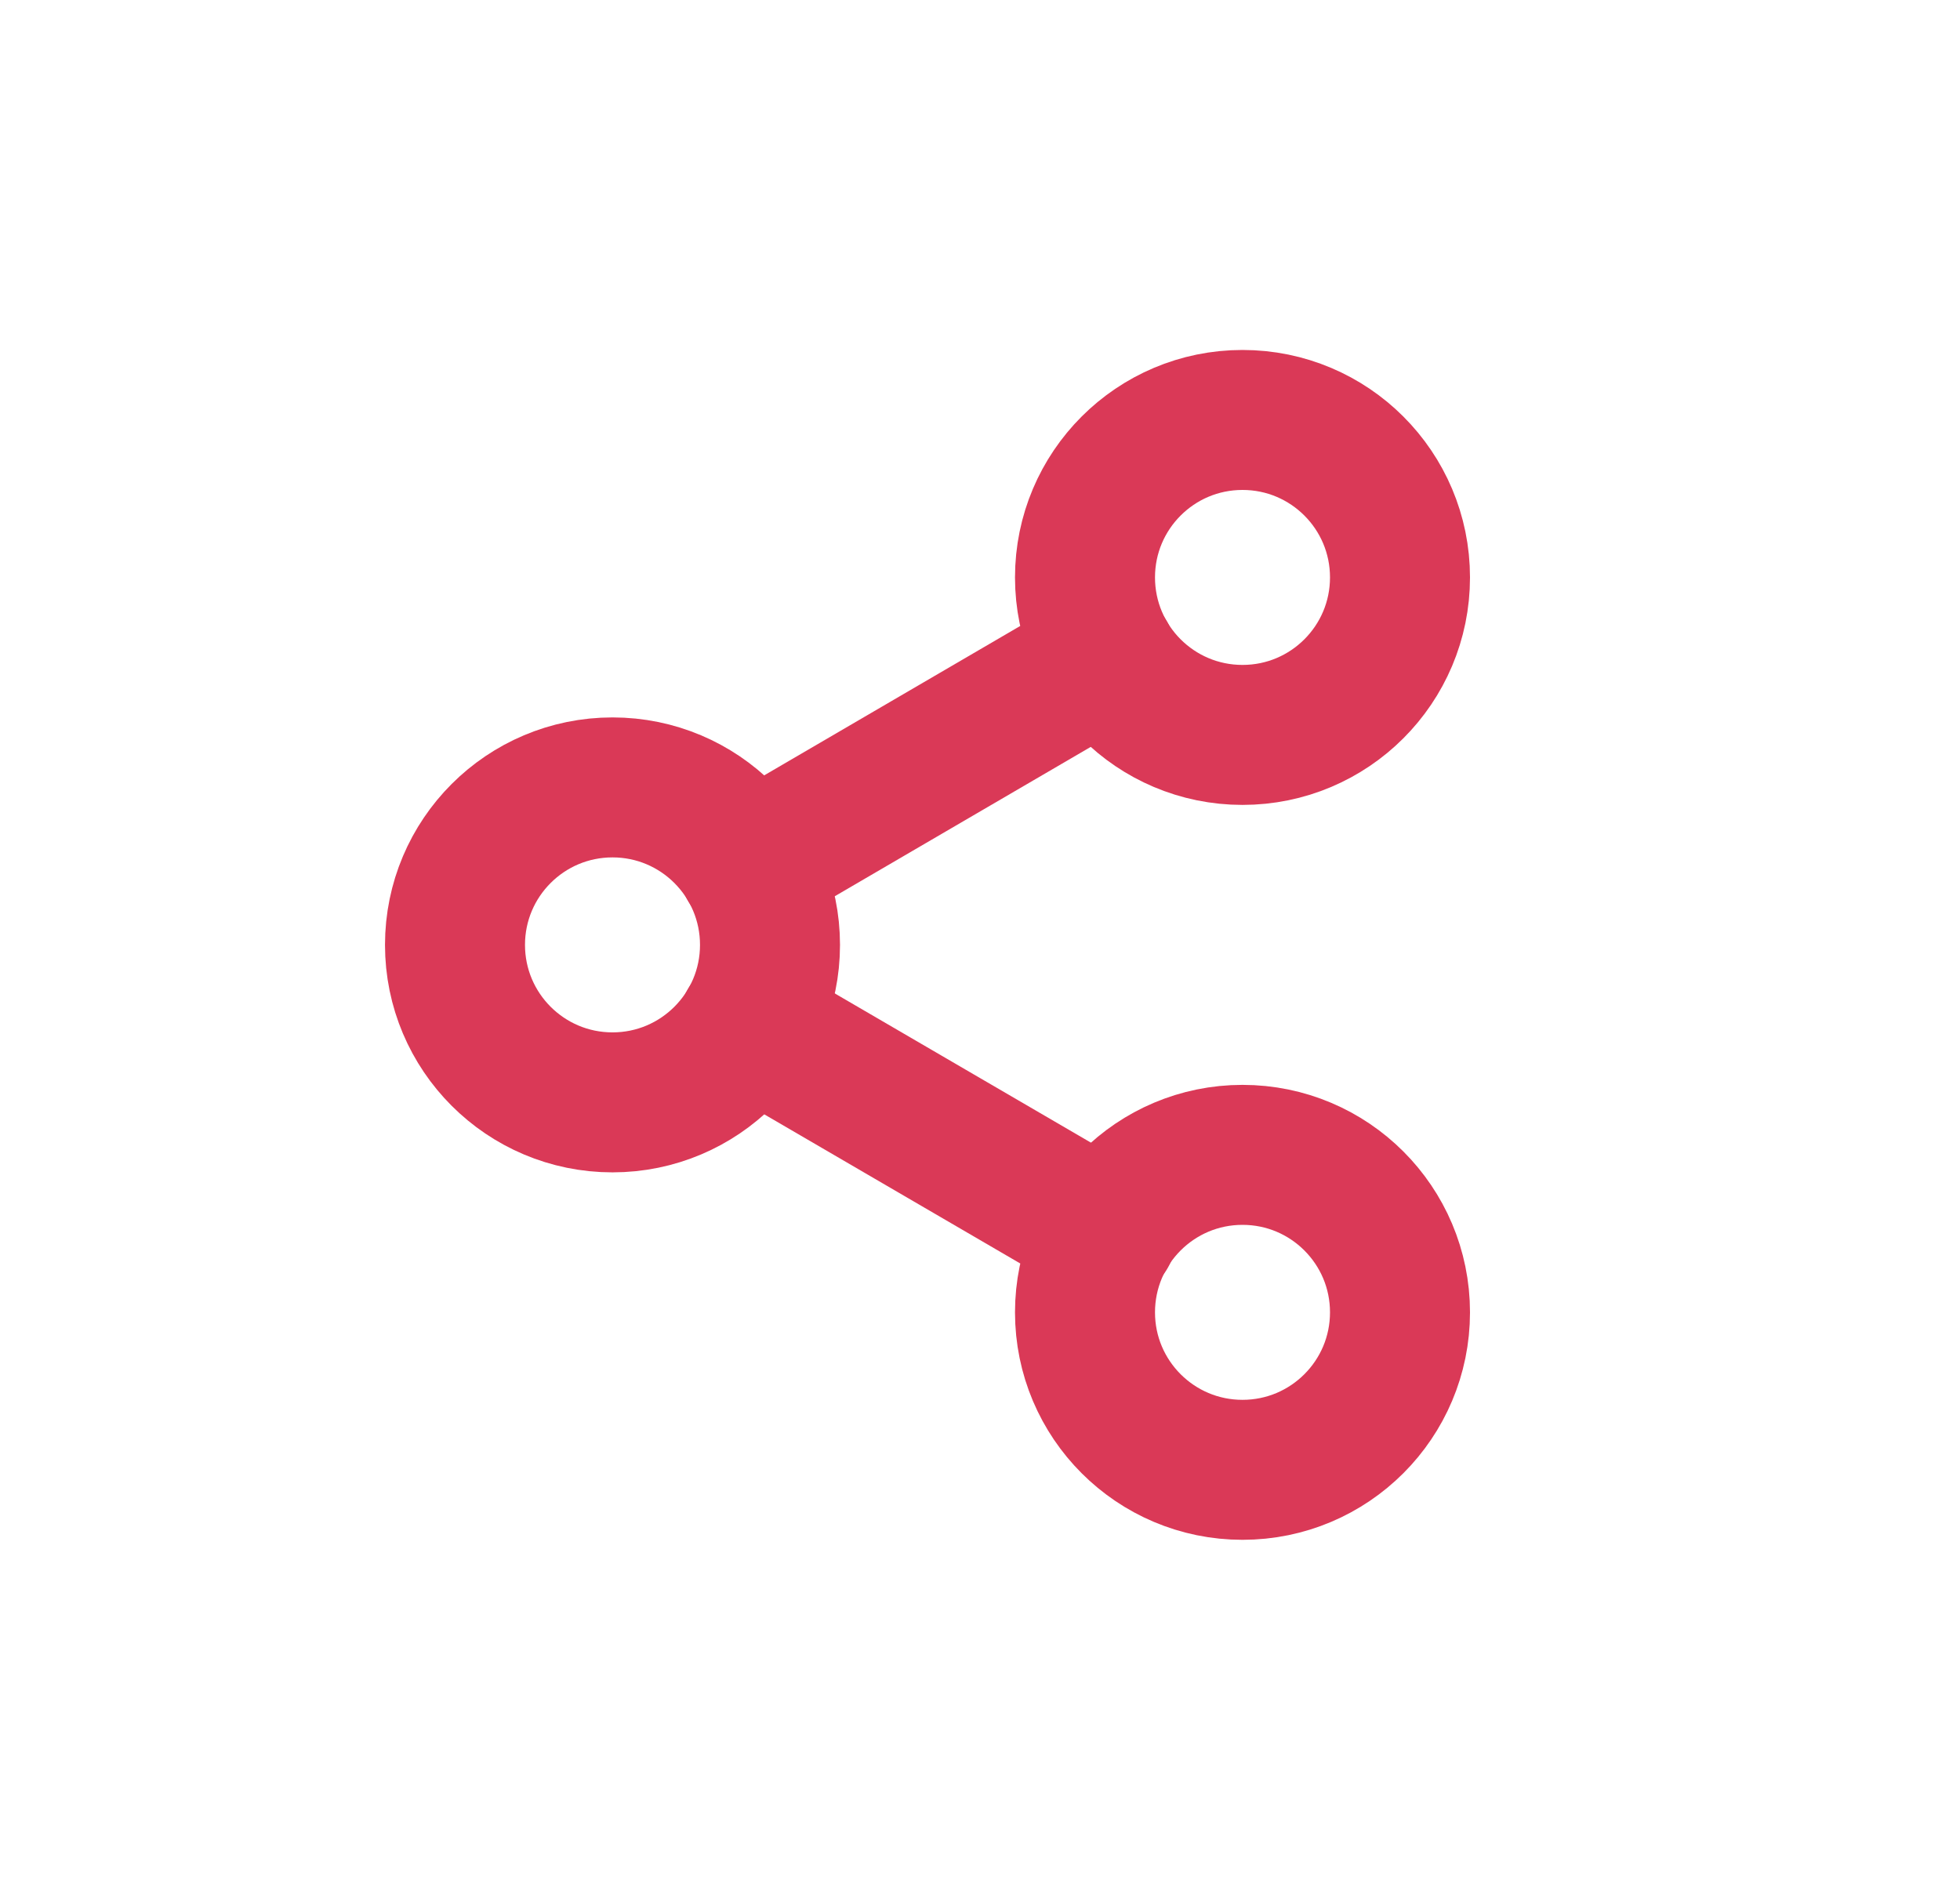 <svg width="28" height="27" viewBox="0 0 28 27" fill="none" xmlns="http://www.w3.org/2000/svg">
<g filter="url(#filter0_d)">
<path d="M2 13C2 6.373 7.373 1 14 1C20.627 1 26 6.373 26 13C26 19.627 20.627 25 14 25C7.373 25 2 19.627 2 13Z" fill="white"/>
<path d="M17.75 10C18.993 10 20 8.993 20 7.75C20 6.507 18.993 5.5 17.75 5.5C16.507 5.5 15.5 6.507 15.5 7.75C15.5 8.993 16.507 10 17.75 10Z" stroke="#DA3957" stroke-width="2" stroke-linecap="round" stroke-linejoin="round"/>
<path d="M8.75 15.25C9.993 15.25 11 14.243 11 13C11 11.757 9.993 10.75 8.75 10.75C7.507 10.75 6.5 11.757 6.5 13C6.5 14.243 7.507 15.25 8.75 15.25Z" stroke="#DA3957" stroke-width="2" stroke-linecap="round" stroke-linejoin="round"/>
<path d="M17.75 20.5C18.993 20.5 20 19.493 20 18.25C20 17.007 18.993 16 17.75 16C16.507 16 15.5 17.007 15.5 18.25C15.5 19.493 16.507 20.5 17.75 20.5Z" stroke="#DA3957" stroke-width="2" stroke-linecap="round" stroke-linejoin="round"/>
<path d="M10.692 14.132L15.815 17.117" stroke="#DA3957" stroke-width="2" stroke-linecap="round" stroke-linejoin="round"/>
<path d="M15.807 8.882L10.692 11.867" stroke="#DA3957" stroke-width="2" stroke-linecap="round" stroke-linejoin="round"/>
</g>
<defs>
<filter id="filter0_d" x="0.5" y="0" width="27" height="27" filterUnits="userSpaceOnUse" color-interpolation-filters="sRGB">
<feFlood flood-opacity="0" result="BackgroundImageFix"/>
<feColorMatrix in="SourceAlpha" type="matrix" values="0 0 0 0 0 0 0 0 0 0 0 0 0 0 0 0 0 0 127 0"/>
<feMorphology radius="0.5" operator="dilate" in="SourceAlpha" result="effect1_dropShadow"/>
<feOffset dy="0.5"/>
<feGaussianBlur stdDeviation="0.5"/>
<feColorMatrix type="matrix" values="0 0 0 0 0.446 0 0 0 0 0.134 0 0 0 0 0.134 0 0 0 0.1 0"/>
<feBlend mode="normal" in2="BackgroundImageFix" result="effect1_dropShadow"/>
<feBlend mode="normal" in="SourceGraphic" in2="effect1_dropShadow" result="shape"/>
</filter>
</defs>
</svg>
